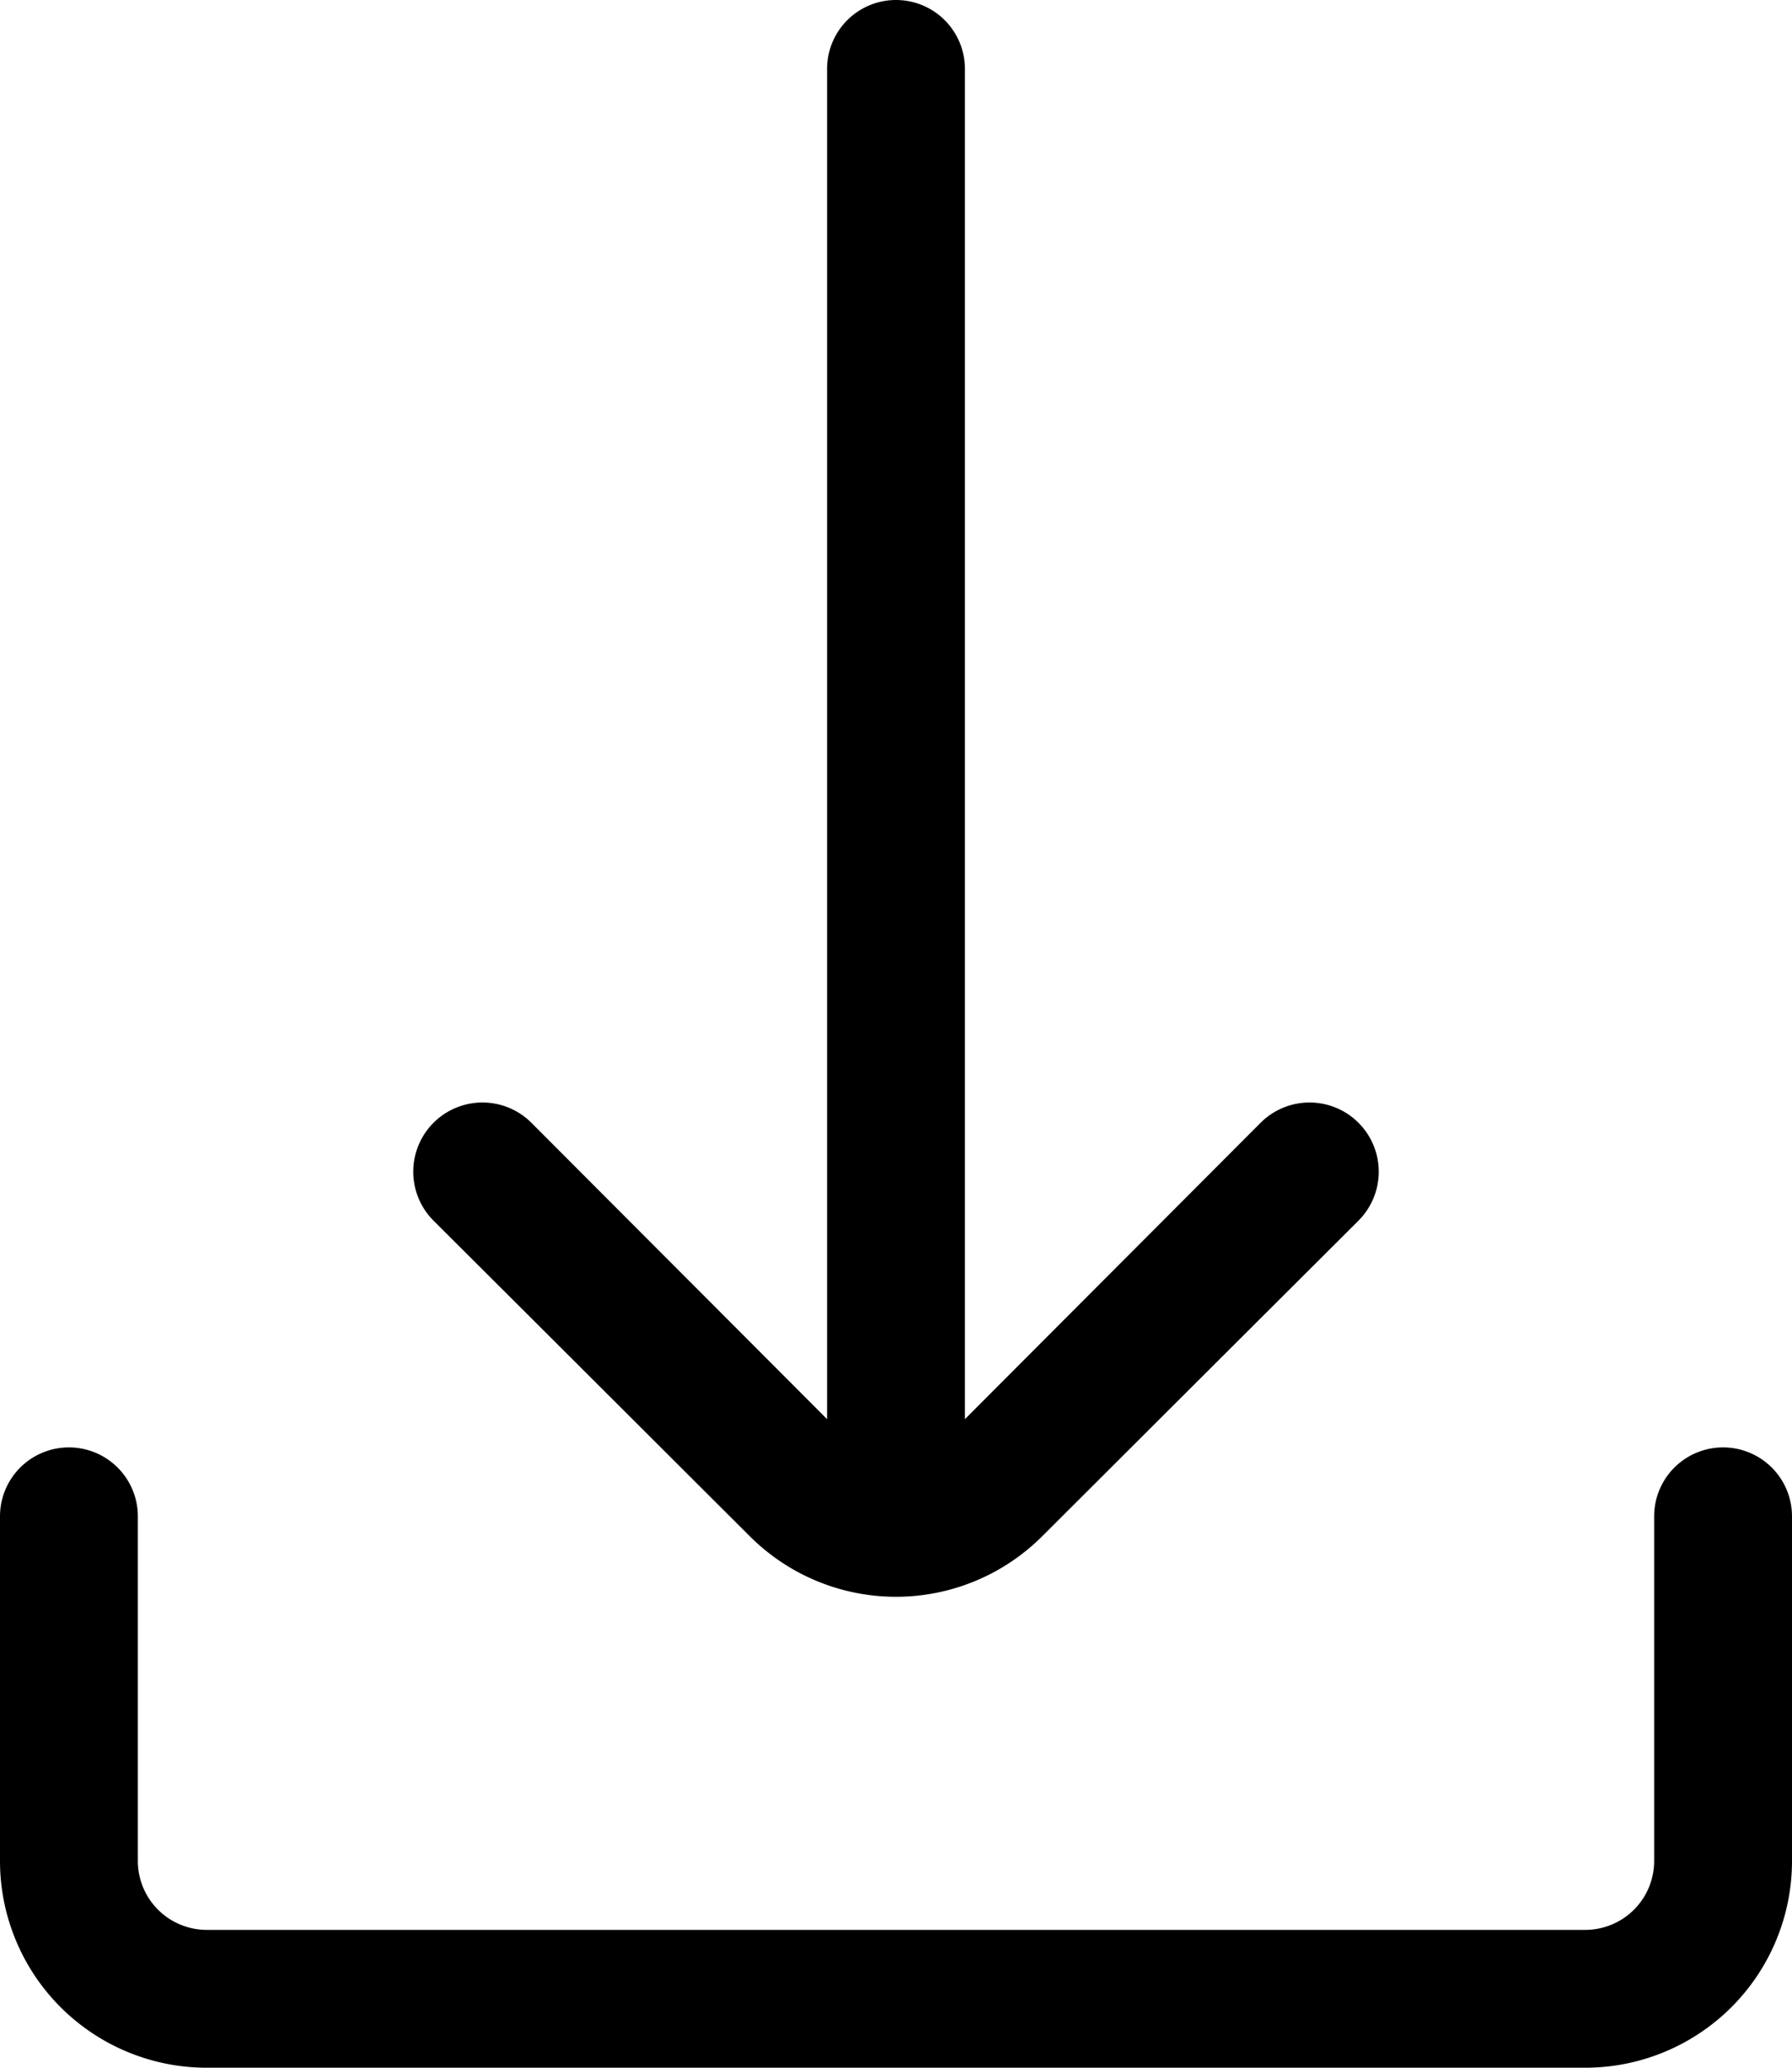 <svg xmlns="http://www.w3.org/2000/svg" viewBox="3 1 26 30">
  <path d="M29 23v5a3 3 0 0 1-3 3H6a3 3 0 0 1-3-3v-5a1 1 0 0 1 2 0v5a1 1 0 0 0 1 1h20a1 1 0 0 0 1-1v-5a1 1 0 0 1 2 0Zm-15.12.29a3 3 0 0 0 4.24 0l4.59-4.58a1 1 0 0 0-1.42-1.42L17 21.59V2a1 1 0 0 0-2 0v19.59l-4.29-4.3a1 1 0 0 0-1.42 1.42Z"/>
</svg>
